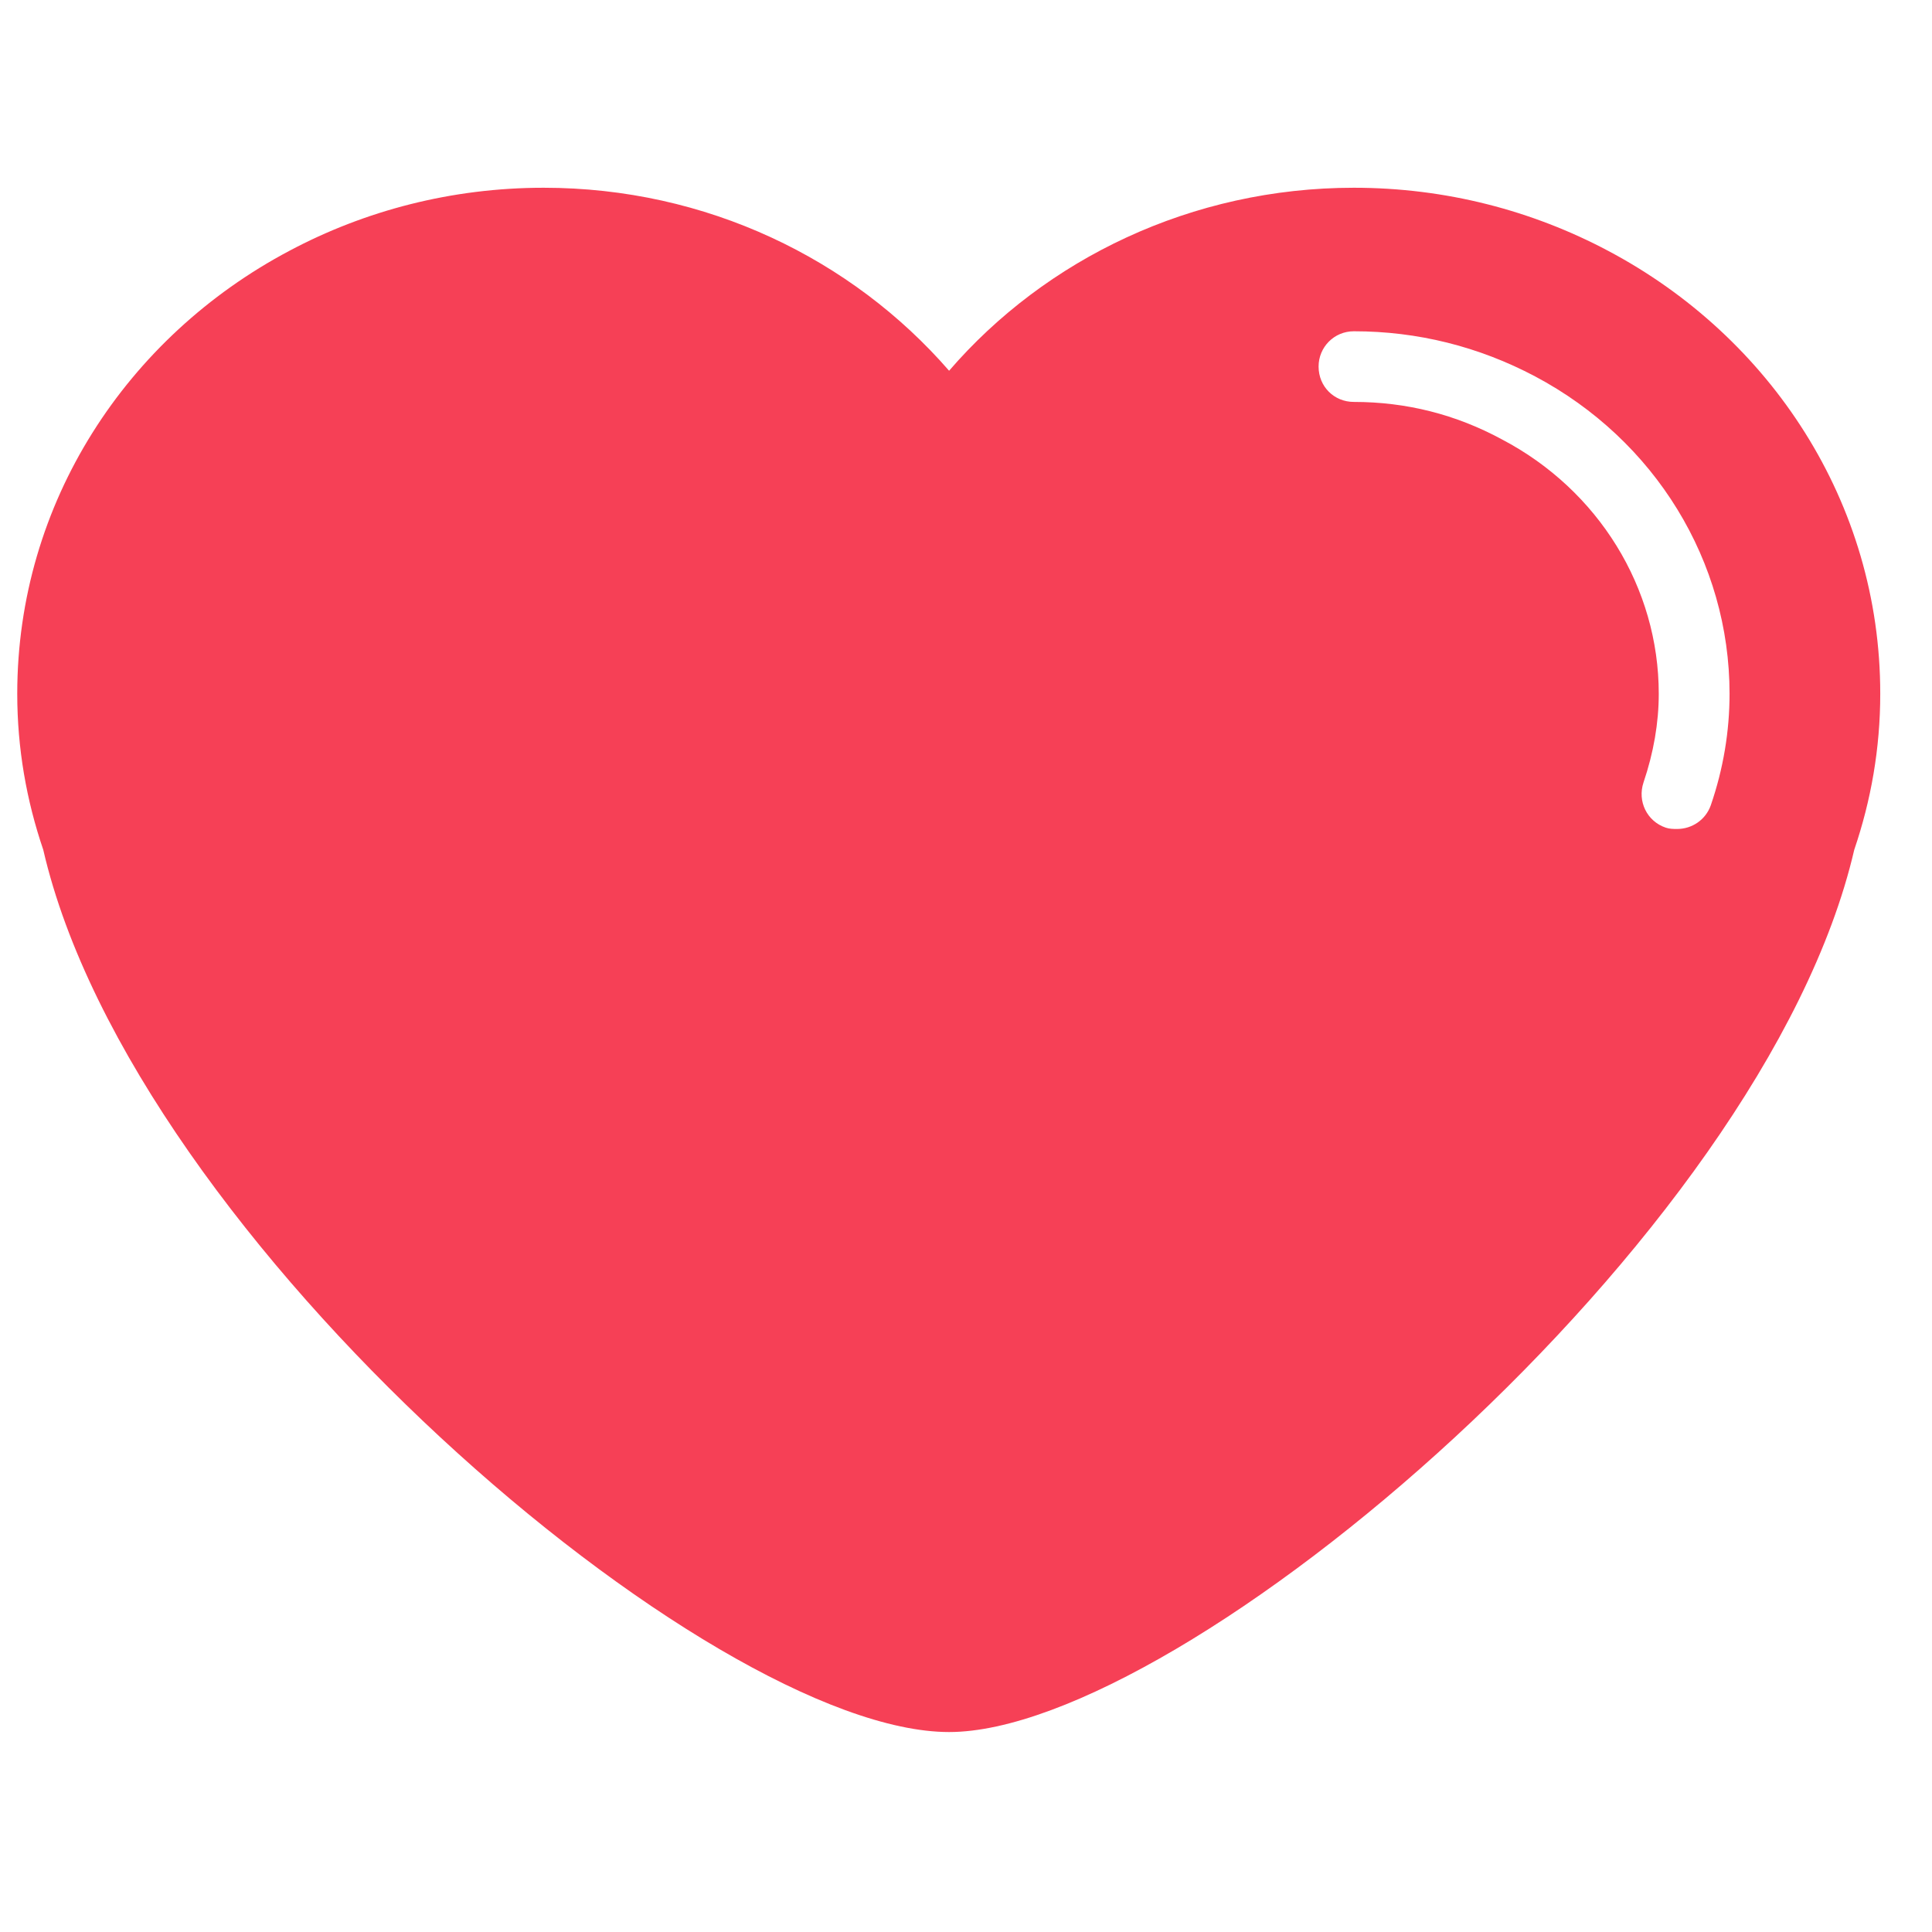 <svg width="28" height="28" viewBox="0 0 28 28" fill="none" xmlns="http://www.w3.org/2000/svg">
<g clip-path="url(#clip0)">
<path d="M23.308 3.636C22.212 3.054 20.958 2.721 19.621 2.721C17.267 2.721 15.151 3.755 13.755 5.373C12.349 3.755 10.24 2.721 7.879 2.721C6.544 2.721 5.287 3.053 4.192 3.636C1.842 4.881 0.25 7.282 0.25 10.054C0.25 10.848 0.384 11.602 0.627 12.316C1.932 17.97 10.289 25.102 13.755 25.102C17.125 25.102 25.562 17.97 26.873 12.316C27.116 11.602 27.25 10.848 27.25 10.054C27.251 7.282 25.657 4.881 23.308 3.636ZM24.794 11.671C24.719 11.882 24.522 12.014 24.306 12.014C24.251 12.014 24.197 12.014 24.141 11.995C23.869 11.903 23.728 11.613 23.819 11.34C23.965 10.909 24.04 10.477 24.04 10.054C24.04 8.518 23.166 7.102 21.767 6.368C21.099 6.006 20.381 5.825 19.621 5.825C19.336 5.825 19.11 5.604 19.11 5.312C19.11 5.031 19.335 4.801 19.621 4.801C20.544 4.801 21.43 5.022 22.248 5.455C23.987 6.378 25.066 8.136 25.066 10.054C25.066 10.596 24.977 11.139 24.794 11.671Z" fill="#F64056"/>
</g>
<defs>
<clipPath id="clip0">
<rect width="27" height="27" fill="white" transform="translate(0.25 0.411)"/>
</clipPath>
</defs>
</svg>
